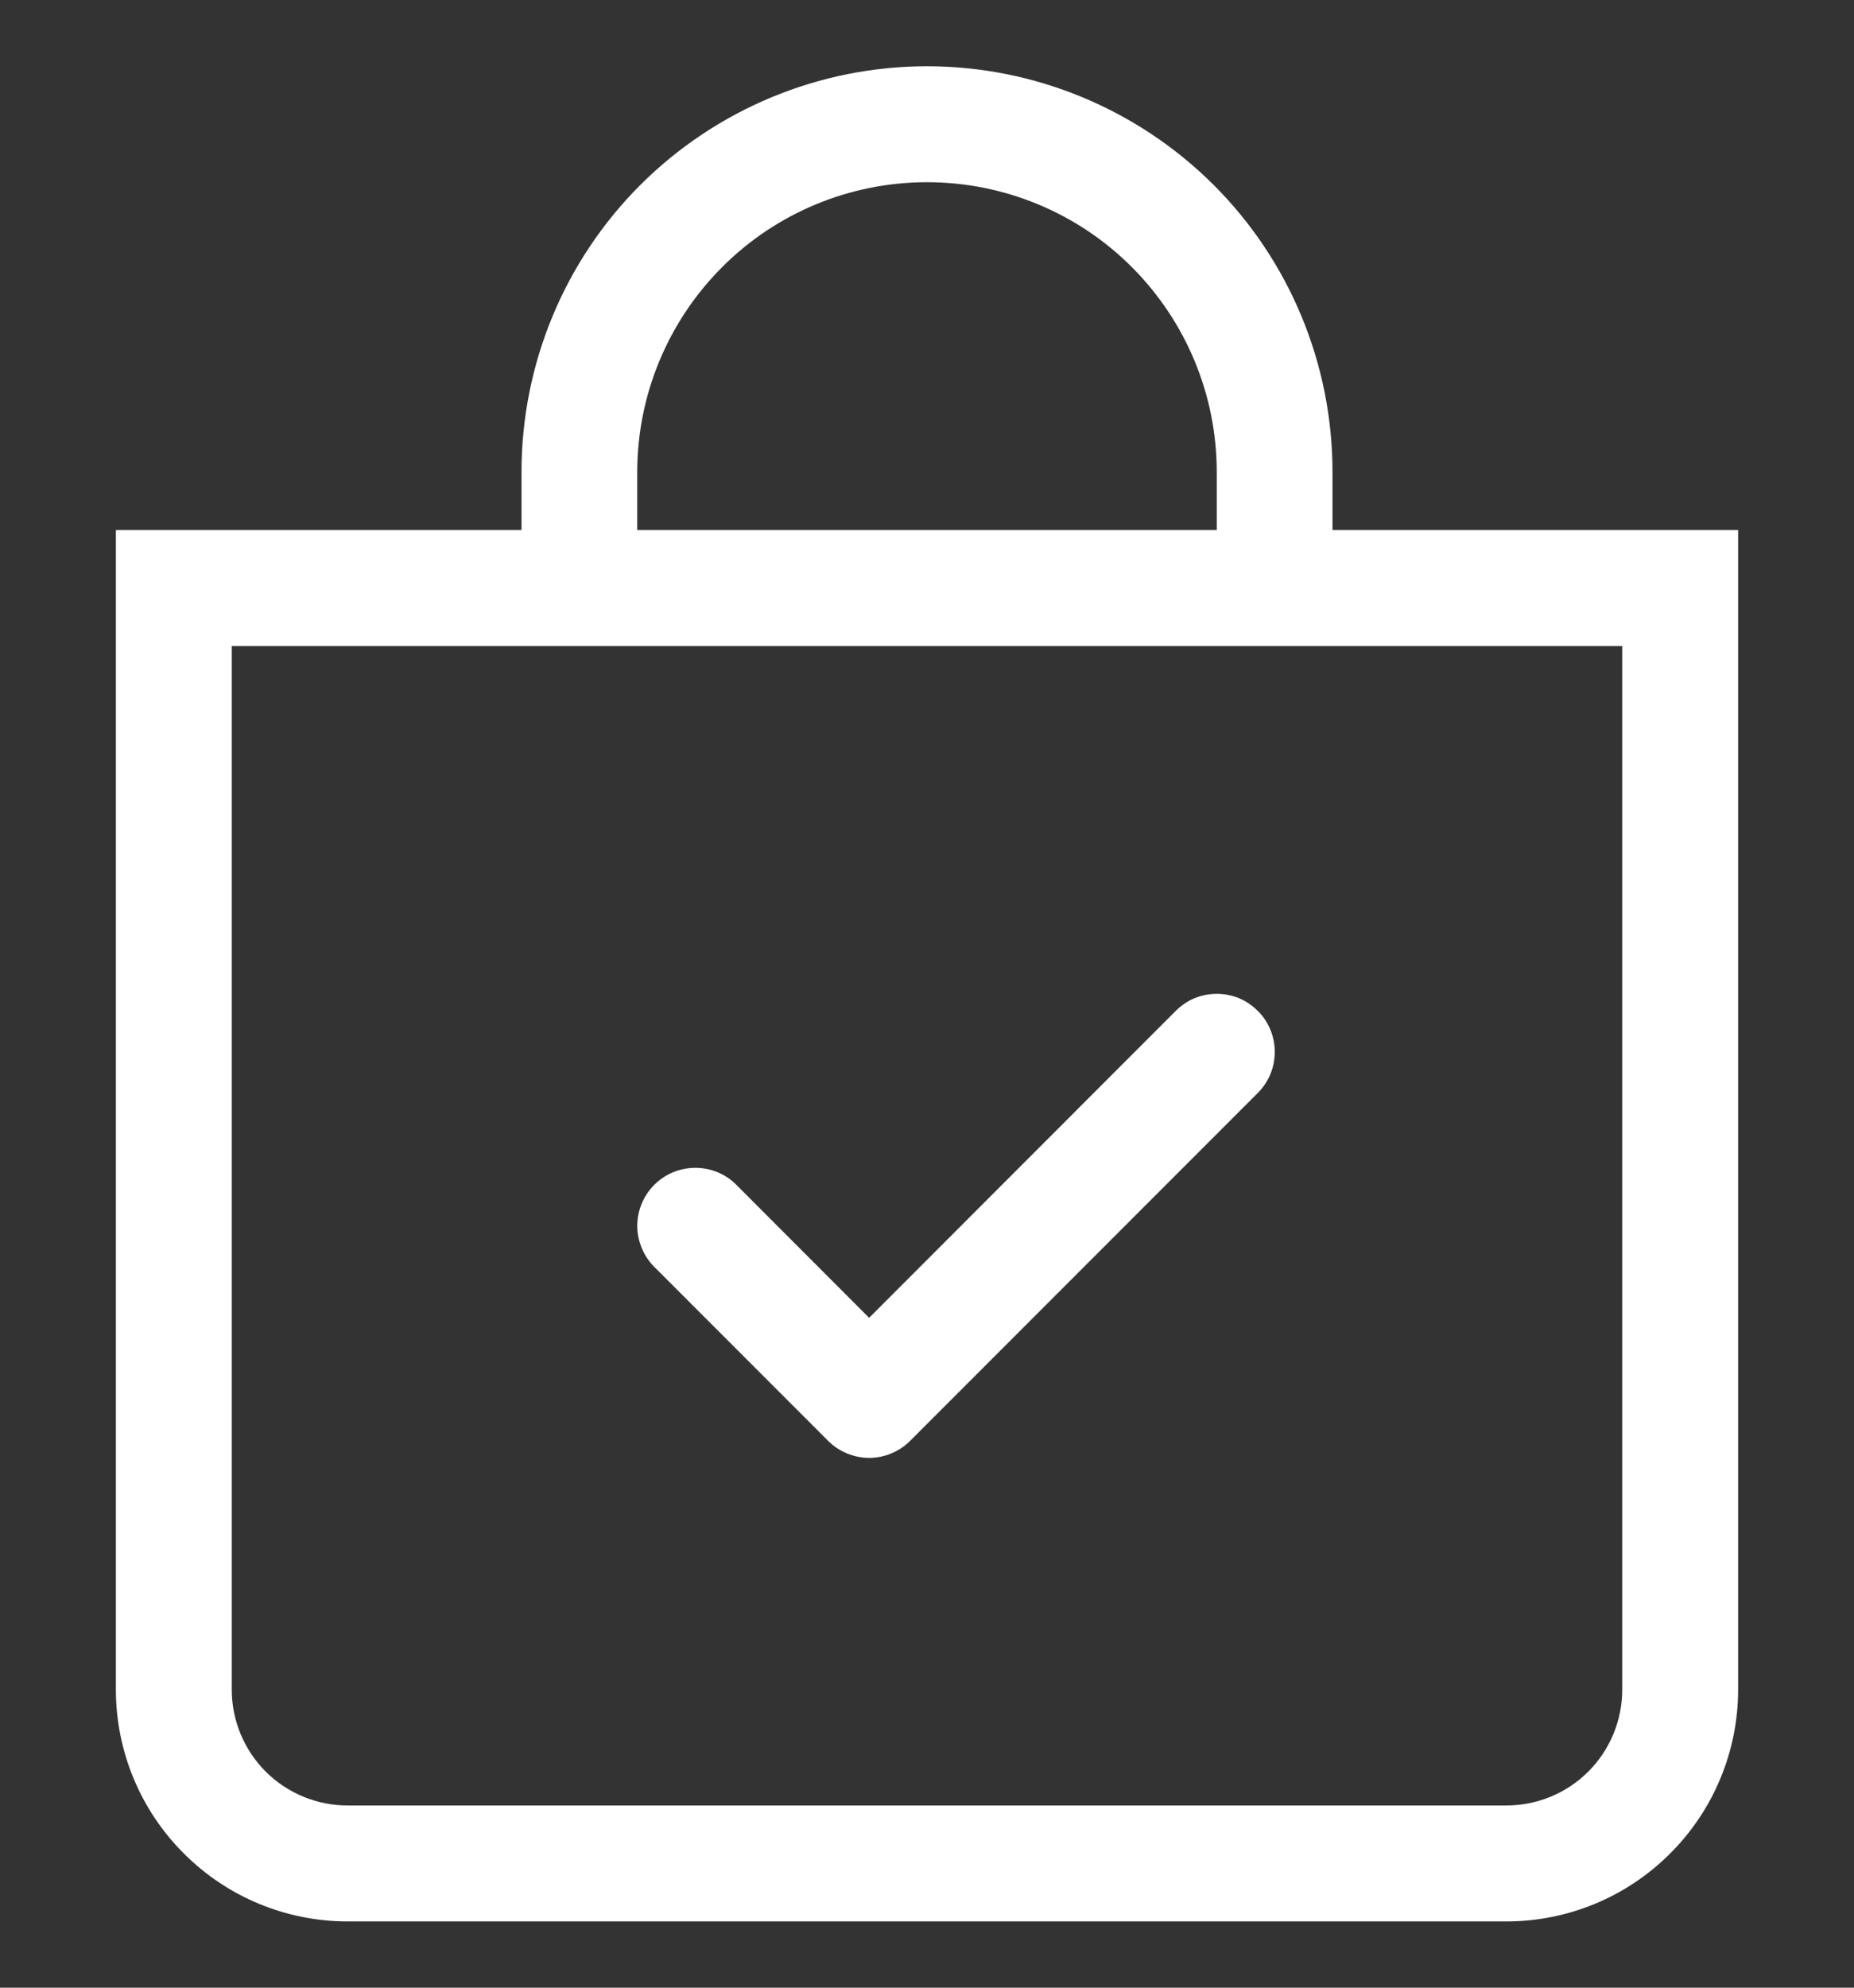 <svg width="14" height="15" viewBox="0 0 14 15" fill="none" xmlns="http://www.w3.org/2000/svg">
<rect x="0" y="0" width="14" height="15" fill="#333333" stroke="none"/>
<g clip-path="url(#clip0_28008_101886)">
<path fill-rule="evenodd" clip-rule="evenodd" d="M9.498 7.629C9.539 7.669 9.571 7.717 9.593 7.771C9.615 7.824 9.626 7.881 9.626 7.938C9.626 7.996 9.615 8.053 9.593 8.106C9.571 8.159 9.539 8.207 9.498 8.248L6.873 10.873C6.832 10.914 6.784 10.946 6.731 10.968C6.678 10.99 6.621 11.002 6.563 11.002C6.506 11.002 6.449 10.99 6.395 10.968C6.342 10.946 6.294 10.914 6.253 10.873L4.941 9.561C4.9 9.52 4.868 9.472 4.846 9.418C4.824 9.365 4.812 9.308 4.812 9.251C4.812 9.193 4.824 9.136 4.846 9.083C4.868 9.03 4.9 8.982 4.941 8.941C5.023 8.859 5.134 8.813 5.251 8.813C5.308 8.813 5.365 8.824 5.418 8.846C5.471 8.868 5.52 8.9 5.56 8.941L6.563 9.945L8.878 7.629C8.919 7.588 8.967 7.555 9.02 7.533C9.074 7.511 9.131 7.5 9.188 7.5C9.246 7.5 9.303 7.511 9.356 7.533C9.409 7.555 9.457 7.588 9.498 7.629Z" fill="white"/>
<path d="M7 1.375C7.58 1.375 8.137 1.605 8.547 2.016C8.957 2.426 9.188 2.982 9.188 3.562V4H4.812V3.562C4.812 2.982 5.043 2.426 5.453 2.016C5.863 1.605 6.42 1.375 7 1.375ZM10.062 4V3.562C10.062 2.75 9.74 1.971 9.166 1.397C8.591 0.823 7.812 0.5 7 0.5C6.188 0.5 5.409 0.823 4.834 1.397C4.26 1.971 3.938 2.75 3.938 3.562V4H0.875V12.75C0.875 13.214 1.059 13.659 1.388 13.987C1.716 14.316 2.161 14.5 2.625 14.5H11.375C11.839 14.5 12.284 14.316 12.612 13.987C12.941 13.659 13.125 13.214 13.125 12.75V4H10.062ZM1.75 4.875H12.25V12.75C12.25 12.982 12.158 13.205 11.994 13.369C11.83 13.533 11.607 13.625 11.375 13.625H2.625C2.393 13.625 2.17 13.533 2.006 13.369C1.842 13.205 1.75 12.982 1.75 12.75V4.875Z" fill="white"/>
</g>
<defs>
<clipPath id="clip0_28008_101886">
<rect width="14" height="14" fill="white" transform="translate(0 0.5)"/>
</clipPath>
</defs>
</svg>
